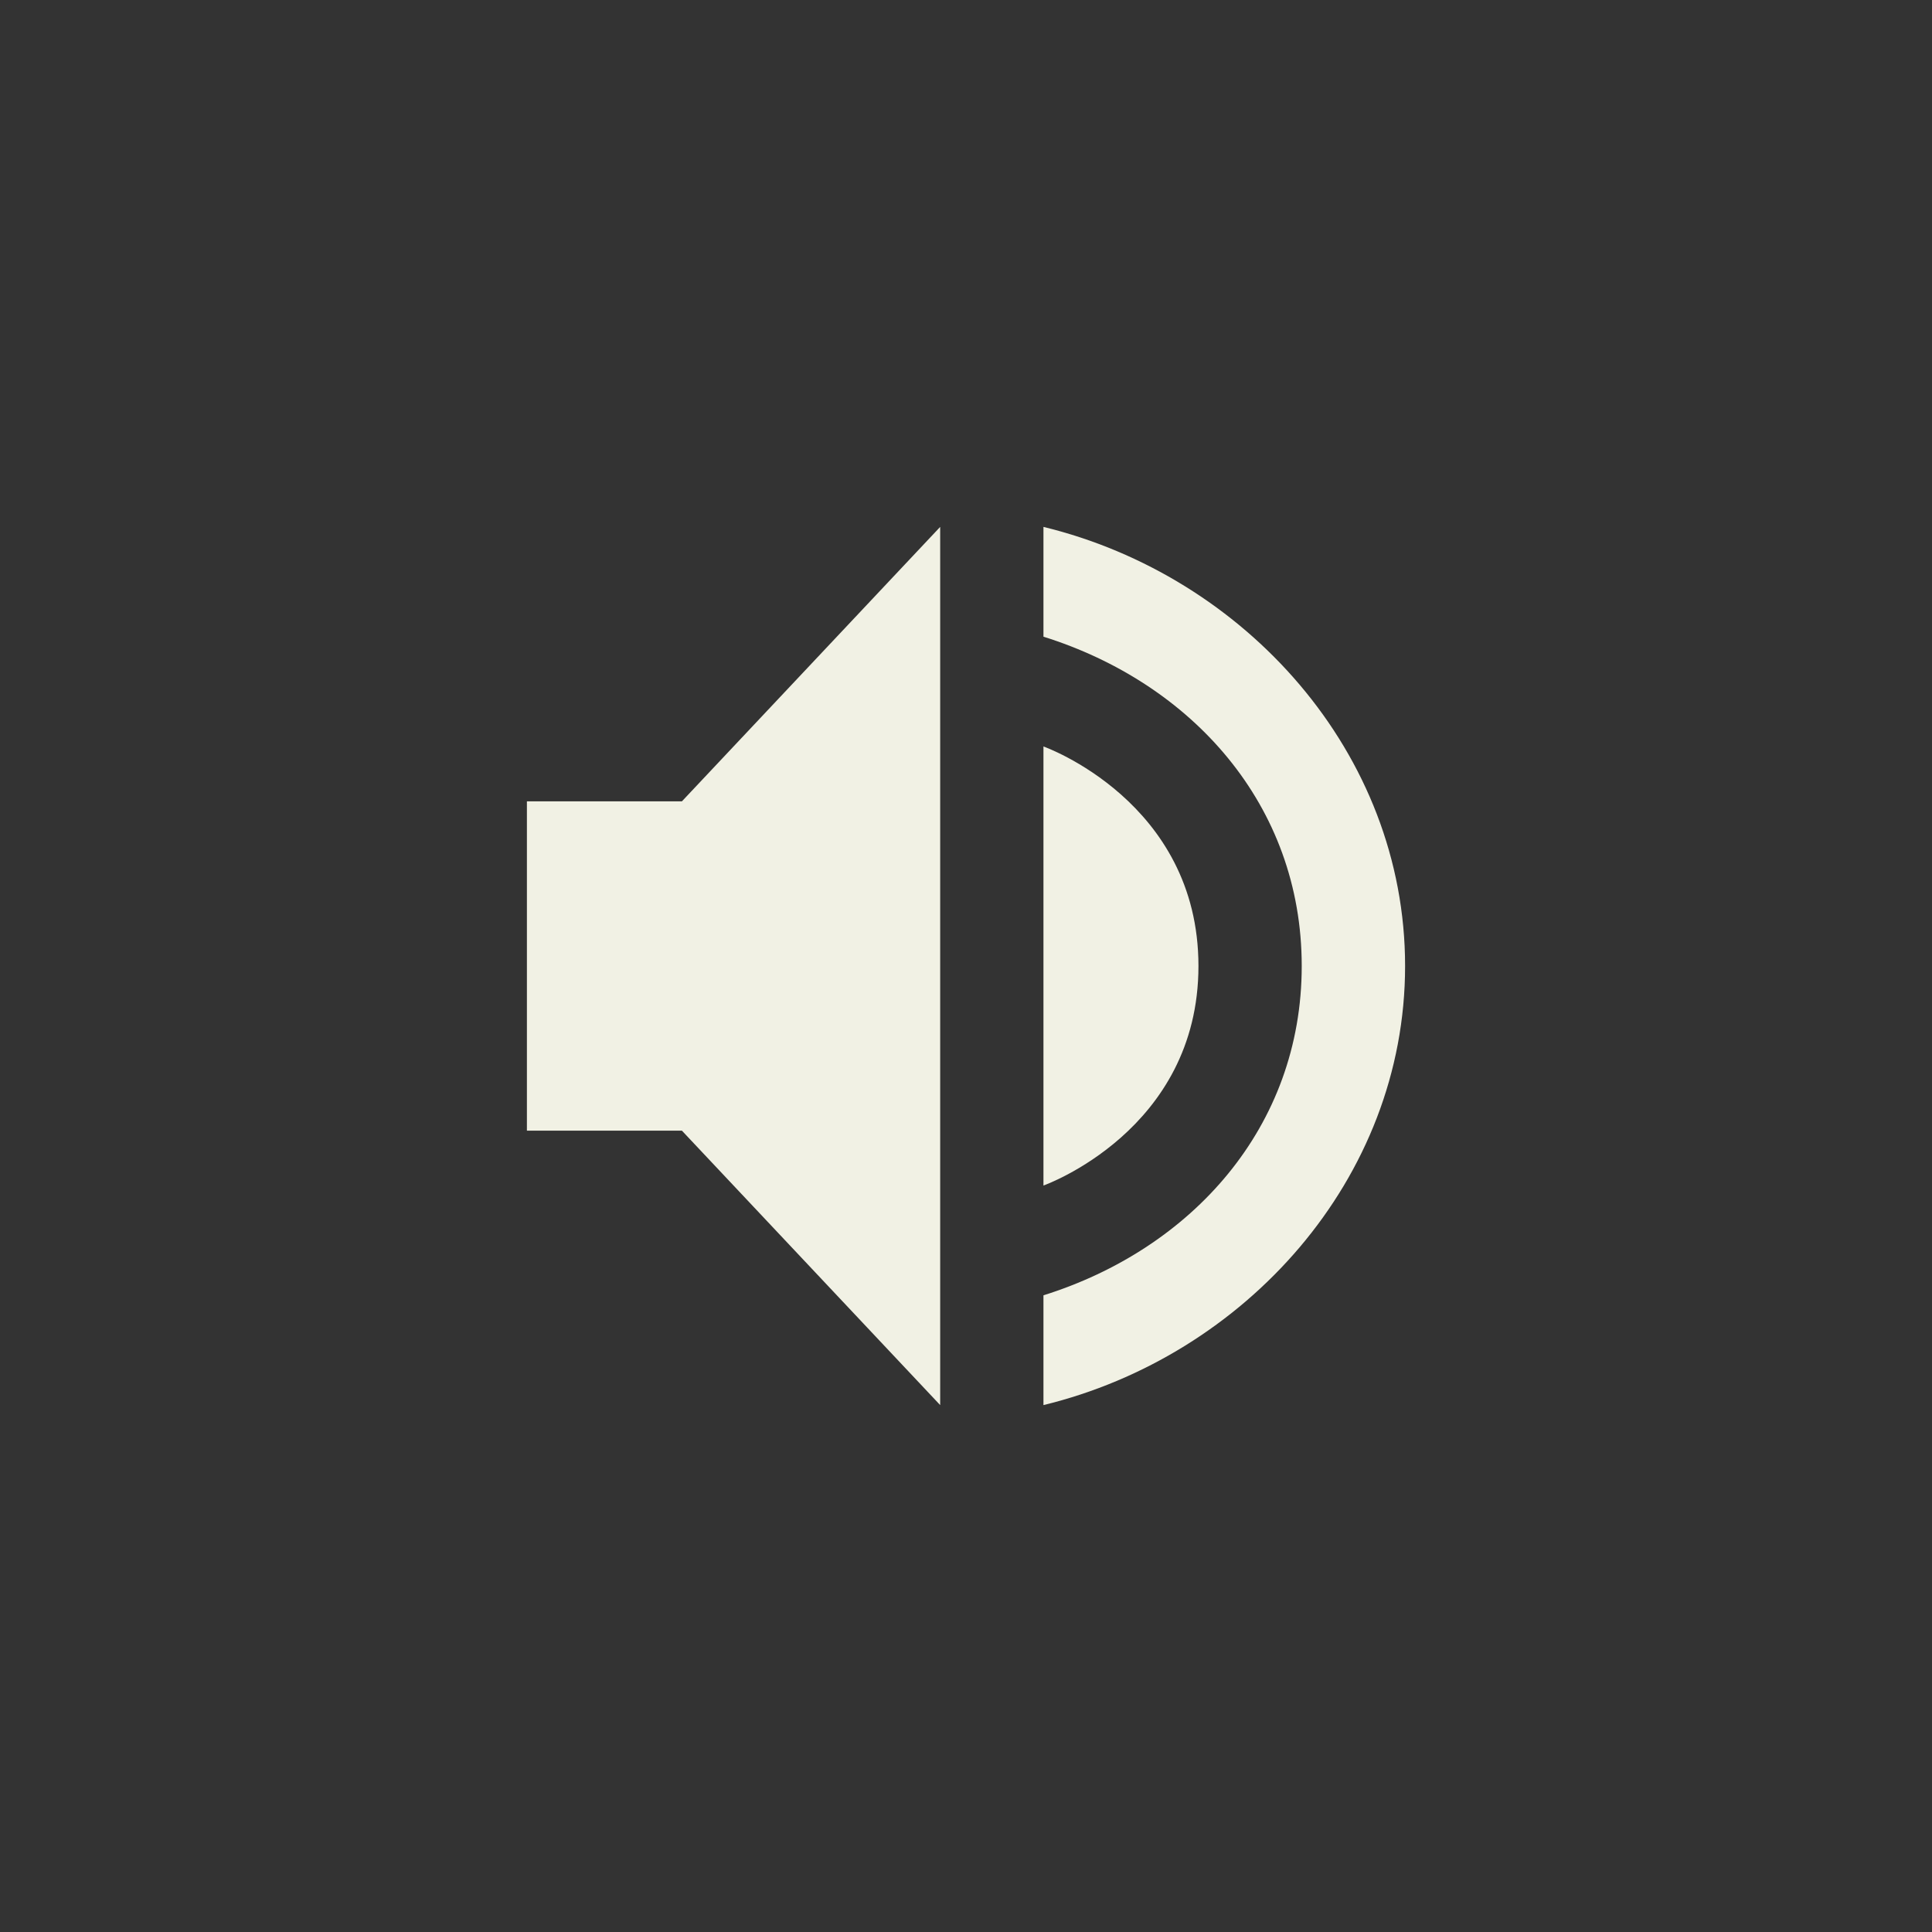 <?xml version="1.0" encoding="UTF-8" standalone="no"?>
<svg
   width="22"
   height="22"
   version="1.1"
   id="svg7"
   sodipodi:docname="audio-volume-high.svg"
   inkscape:version="1.2.2 (b0a8486541, 2022-12-01)"
   xmlns:inkscape="http://www.inkscape.org/namespaces/inkscape"
   xmlns:sodipodi="http://sodipodi.sourceforge.net/DTD/sodipodi-0.dtd"
   xmlns="http://www.w3.org/2000/svg"
   xmlns:svg="http://www.w3.org/2000/svg">
  <rect width="100%" height="100%" fill="#333333" stroke="none"/>
  <sodipodi:namedview
     id="namedview9"
     pagecolor="#ffffff"
     bordercolor="#000000"
     borderopacity="0.25"
     inkscape:showpageshadow="2"
     inkscape:pageopacity="0.0"
     inkscape:pagecheckerboard="0"
     inkscape:deskcolor="#d1d1d1"
     showgrid="false"
     inkscape:zoom="51.634912"
     inkscape:cx="10.022289"
     inkscape:cy="7.0785441"
     inkscape:window-width="1920"
     inkscape:window-height="1172"
     inkscape:window-x="0"
     inkscape:window-y="28"
     inkscape:window-maximized="1"
     inkscape:current-layer="svg7" />
  <defs
     id="defs3">
    <style
       id="current-color-scheme"
       type="text/css">
   .ColorScheme-Text { color:#dfdfdf; } .ColorScheme-Highlight { color:#4285f4; } .ColorScheme-NeutralText { color:#ff9800; } .ColorScheme-PositiveText { color:#4caf50; } .ColorScheme-NegativeText { color:#f44336; }
  </style>
  </defs>
  <path
     style="fill:#f1f1e4;fill-opacity:1;stroke-width:0.606"
     class="ColorScheme-Text"
     d="M 10.706,6 7.765,9.125 H 6 v 3.75 H 7.765 L 10.706,16 Z m 1.176,0 v 1.25 c 1.687,0.529 2.941,1.914 2.941,3.75 0,1.836 -1.254,3.221 -2.941,3.75 V 16 C 14.173,15.443 16,13.429 16,11 16,8.571 14.173,6.557 11.882,6 Z m 0,2.5 v 5 c 0,0 1.765,-0.625 1.765,-2.5 -1.18e-4,-1.875 -1.765,-2.5 -1.765,-2.5 z"
     id="path5" />
</svg>
